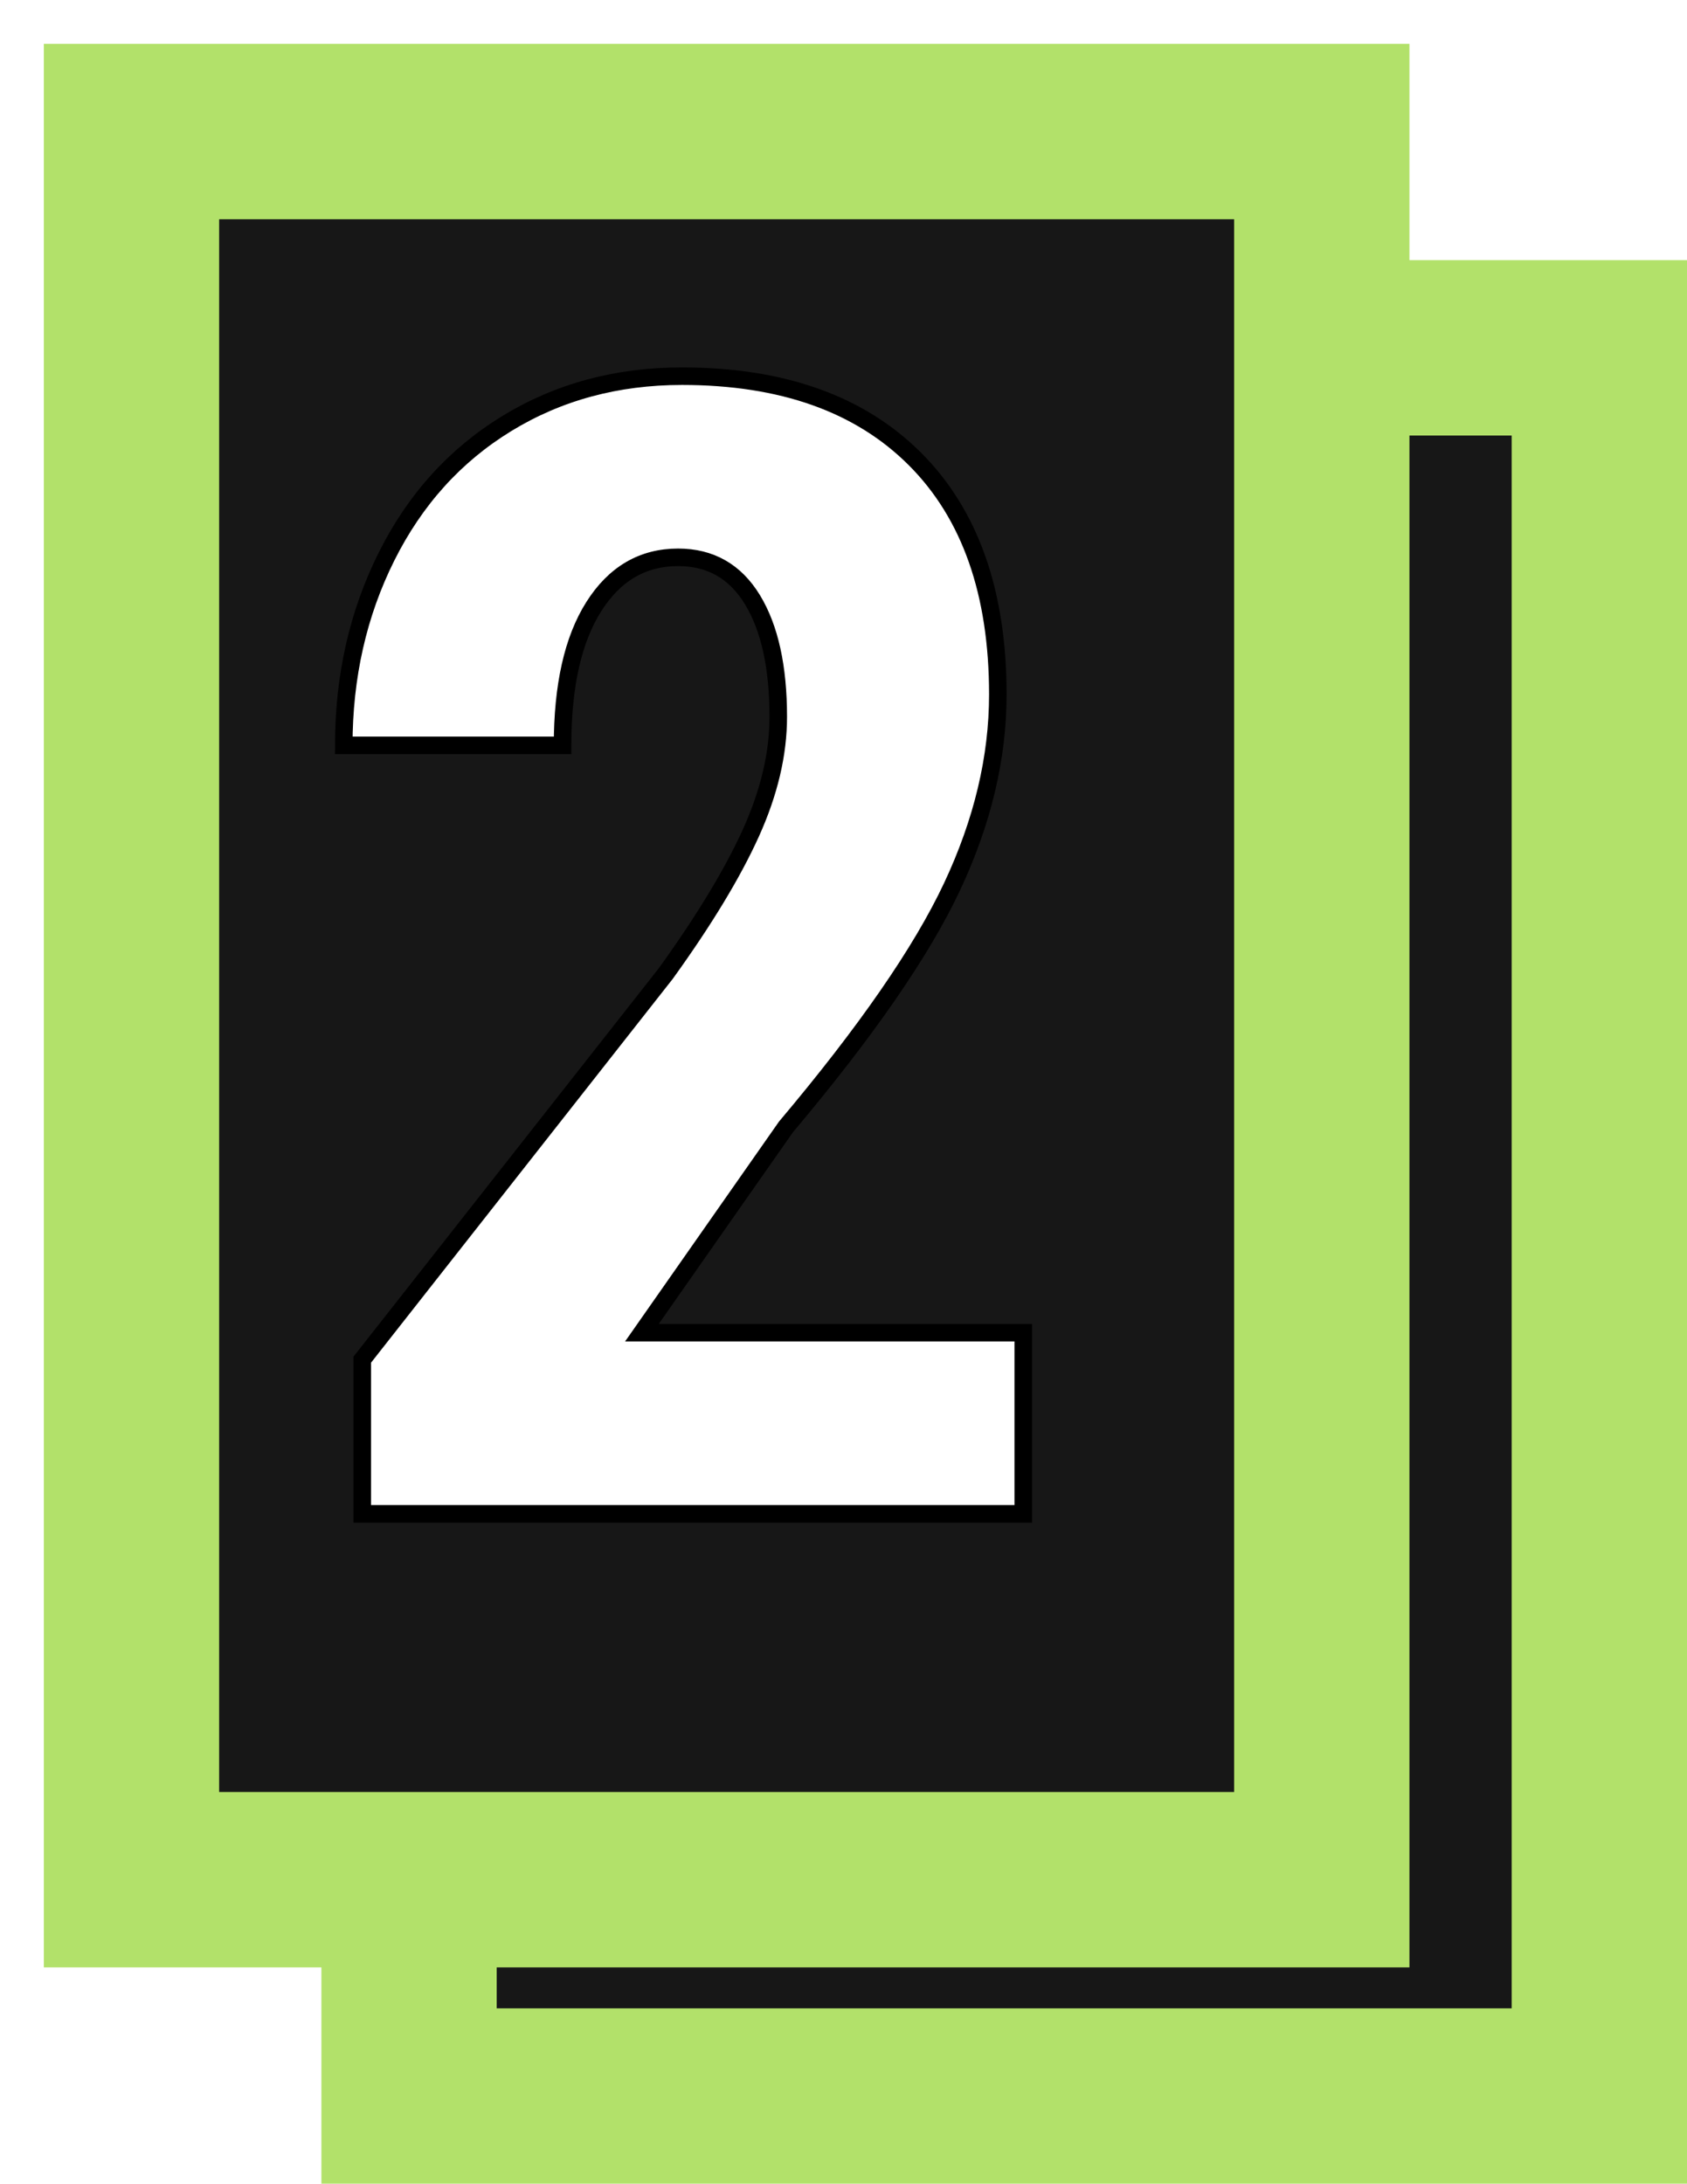 <?xml version="1.0" standalone="no"?><!-- Generator: Gravit.io --><svg xmlns="http://www.w3.org/2000/svg" xmlns:xlink="http://www.w3.org/1999/xlink" style="isolation:isolate" viewBox="1537.089 558.873 192.463 249.012" width="192.463" height="249.012"><rect x="1583.756" y="598.538" width="135.796" height="199.348" transform="matrix(1,0,0,1,0,0)" fill="rgb(23,23,23)" stroke-width="20" stroke="rgb(178,225,106)" stroke-linejoin="miter" stroke-linecap="square"/><defs><filter id="gCb8czZ8izy2B8Ccd1WfYSbhkCquL82s" x="-200%" y="-200%" width="400%" height="400%"><feOffset xmlns="http://www.w3.org/2000/svg" in="SourceAlpha" result="offOut" dx="5" dy="5"/><feGaussianBlur xmlns="http://www.w3.org/2000/svg" in="offOut" result="blurOut" stdDeviation="2.5"/><feComponentTransfer xmlns="http://www.w3.org/2000/svg" in="blurOut" result="opacOut"><feFuncA xmlns="http://www.w3.org/2000/svg" type="table" tableValues="0 0.5"/></feComponentTransfer><feBlend xmlns="http://www.w3.org/2000/svg" in="SourceGraphic" in2="opacOut" mode="normal"/></filter></defs><g filter="url(#gCb8czZ8izy2B8Ccd1WfYSbhkCquL82s)"><rect x="1547.089" y="568.873" width="135.796" height="199.348" transform="matrix(1,0,0,1,0,0)" fill="rgb(23,23,23)" stroke-width="20" stroke="rgb(178,225,106)" stroke-linejoin="miter" stroke-linecap="square"/></g><path d=" M 1653.828 731.498 L 1578.417 731.498 L 1578.417 713.92 L 1613.046 669.887 Q 1619.638 660.746 1622.758 653.847 Q 1625.878 646.947 1625.878 640.619 Q 1625.878 632.094 1622.934 627.26 Q 1619.99 622.426 1614.453 622.426 Q 1608.388 622.426 1604.829 628.051 Q 1601.269 633.676 1601.269 643.871 L 1576.308 643.871 Q 1576.308 632.094 1581.186 622.338 Q 1586.064 612.582 1594.897 607.177 Q 1603.73 601.771 1614.892 601.771 Q 1632.031 601.771 1641.479 611.22 Q 1650.927 620.668 1650.927 638.07 Q 1650.927 648.881 1645.698 659.999 Q 1640.468 671.117 1626.757 687.377 L 1610.322 710.844 L 1653.828 710.844 L 1653.828 731.498 Z " fill="rgb(255,255,255)" stroke-width="2" stroke="rgb(0,0,0)" stroke-linejoin="miter" stroke-linecap="square"/></svg>